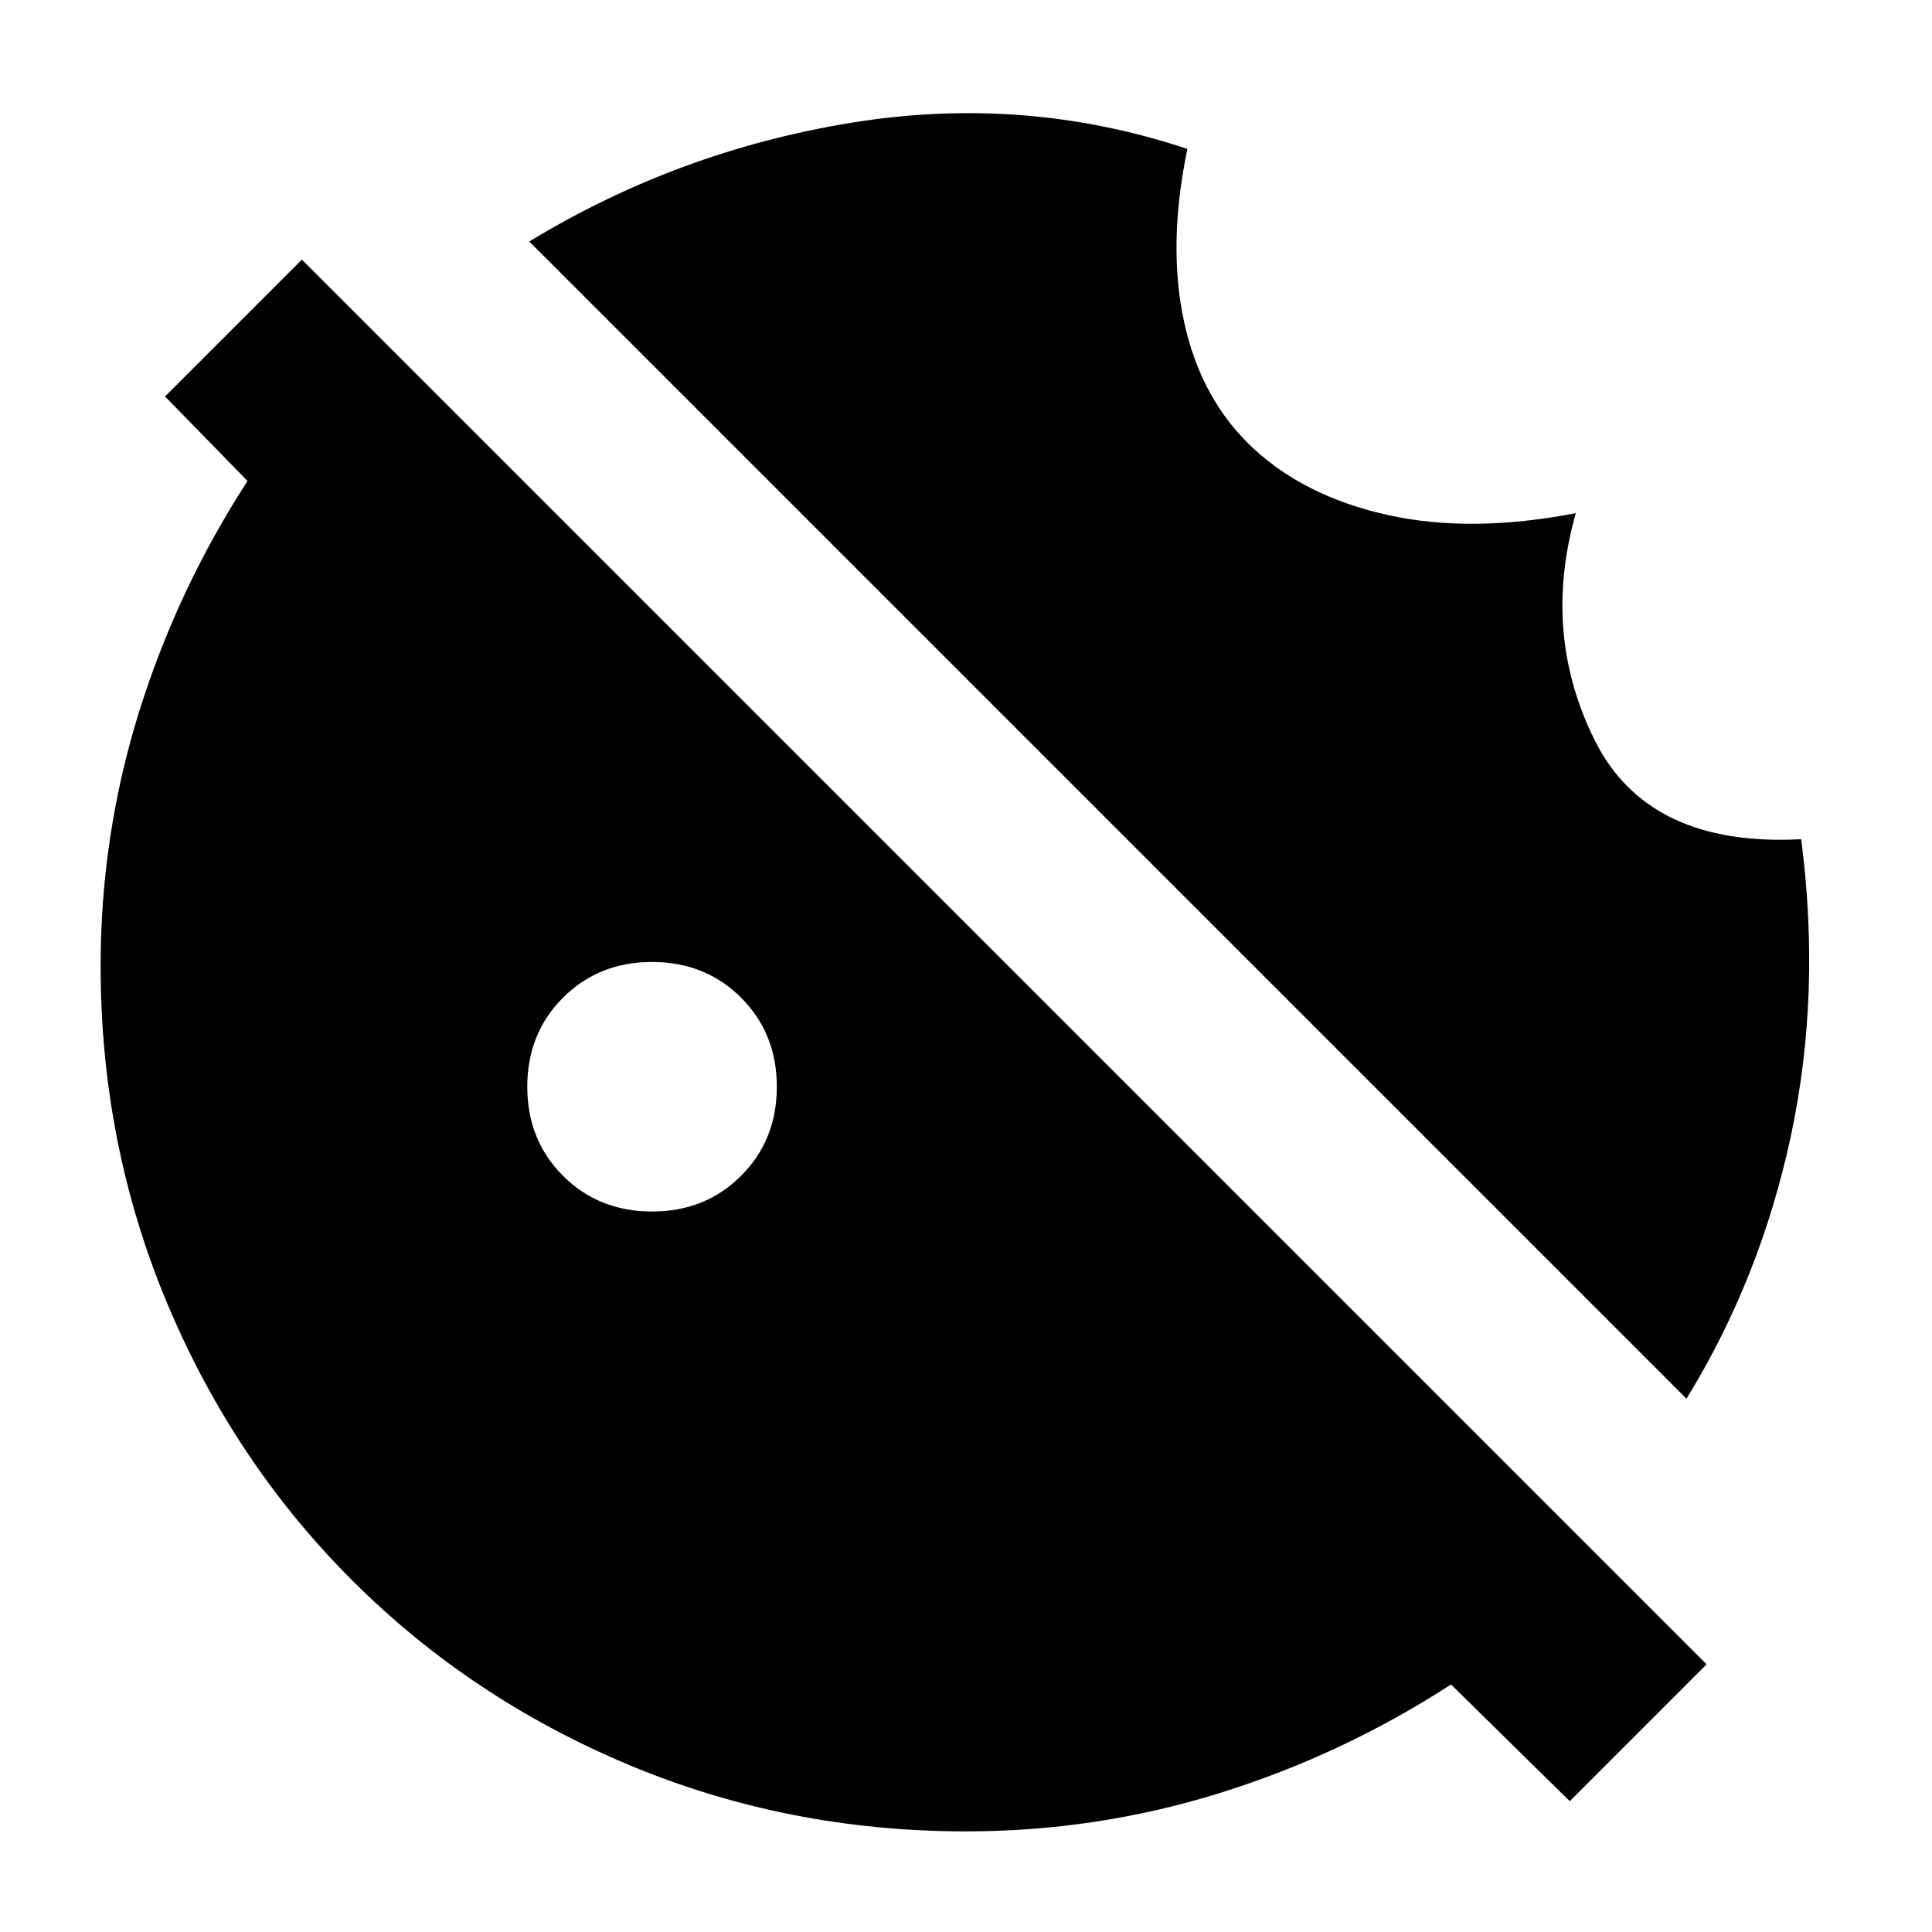<svg xmlns="http://www.w3.org/2000/svg" height="20" viewBox="0 -960 960 960" width="20"><path d="M324-358q26.5 0 44.25-17.75T386-420q0-26.5-17.75-44.25T324-482q-26.5 0-44.25 17.75T262-420q0 26.5 17.75 44.25T324-358ZM780-65l-59-58q-54 35-115.07 54Q544.87-50 480-50q-88.64 0-167.48-33.02-78.84-33.02-137.66-91.84-58.82-58.82-91.84-137.66T50-480q0-64.87 19-125.93Q88-667 123-721l-41-42 68-68 698 698-68 68Zm58-200L263-840q74-45 160-59t167 13q-10 48-1.5 86.5T623-737q26 24 67 33t93-1q-17 60 9.5 113T895-543q10 76.71-5.14 147.52Q874.71-324.66 838-265Z"/></svg>